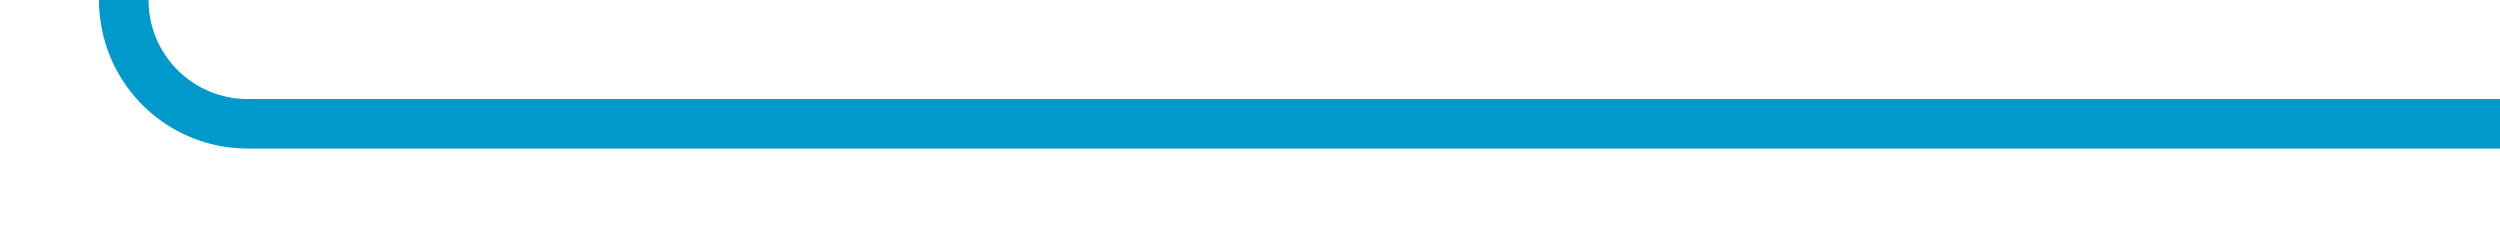 ﻿<?xml version="1.0" encoding="utf-8"?>
<svg version="1.1" xmlns:xlink="http://www.w3.org/1999/xlink" width="101px" height="10px" preserveAspectRatio="xMinYMid meet" viewBox="535 2361  101 8" xmlns="http://www.w3.org/2000/svg">
  <path d="M 636 2365  L 545 2365  A 5 5 0 0 1 540 2360 L 540 2216  A 5 5 0 0 0 535 2211 L 318 2211  A 5 5 0 0 1 313 2206 L 313 2134  " stroke-width="2" stroke="#0099cc" fill="none" />
  <path d="M 320.6 2135  L 313 2128  L 305.4 2135  L 320.6 2135  Z " fill-rule="nonzero" fill="#0099cc" stroke="none" />
</svg>